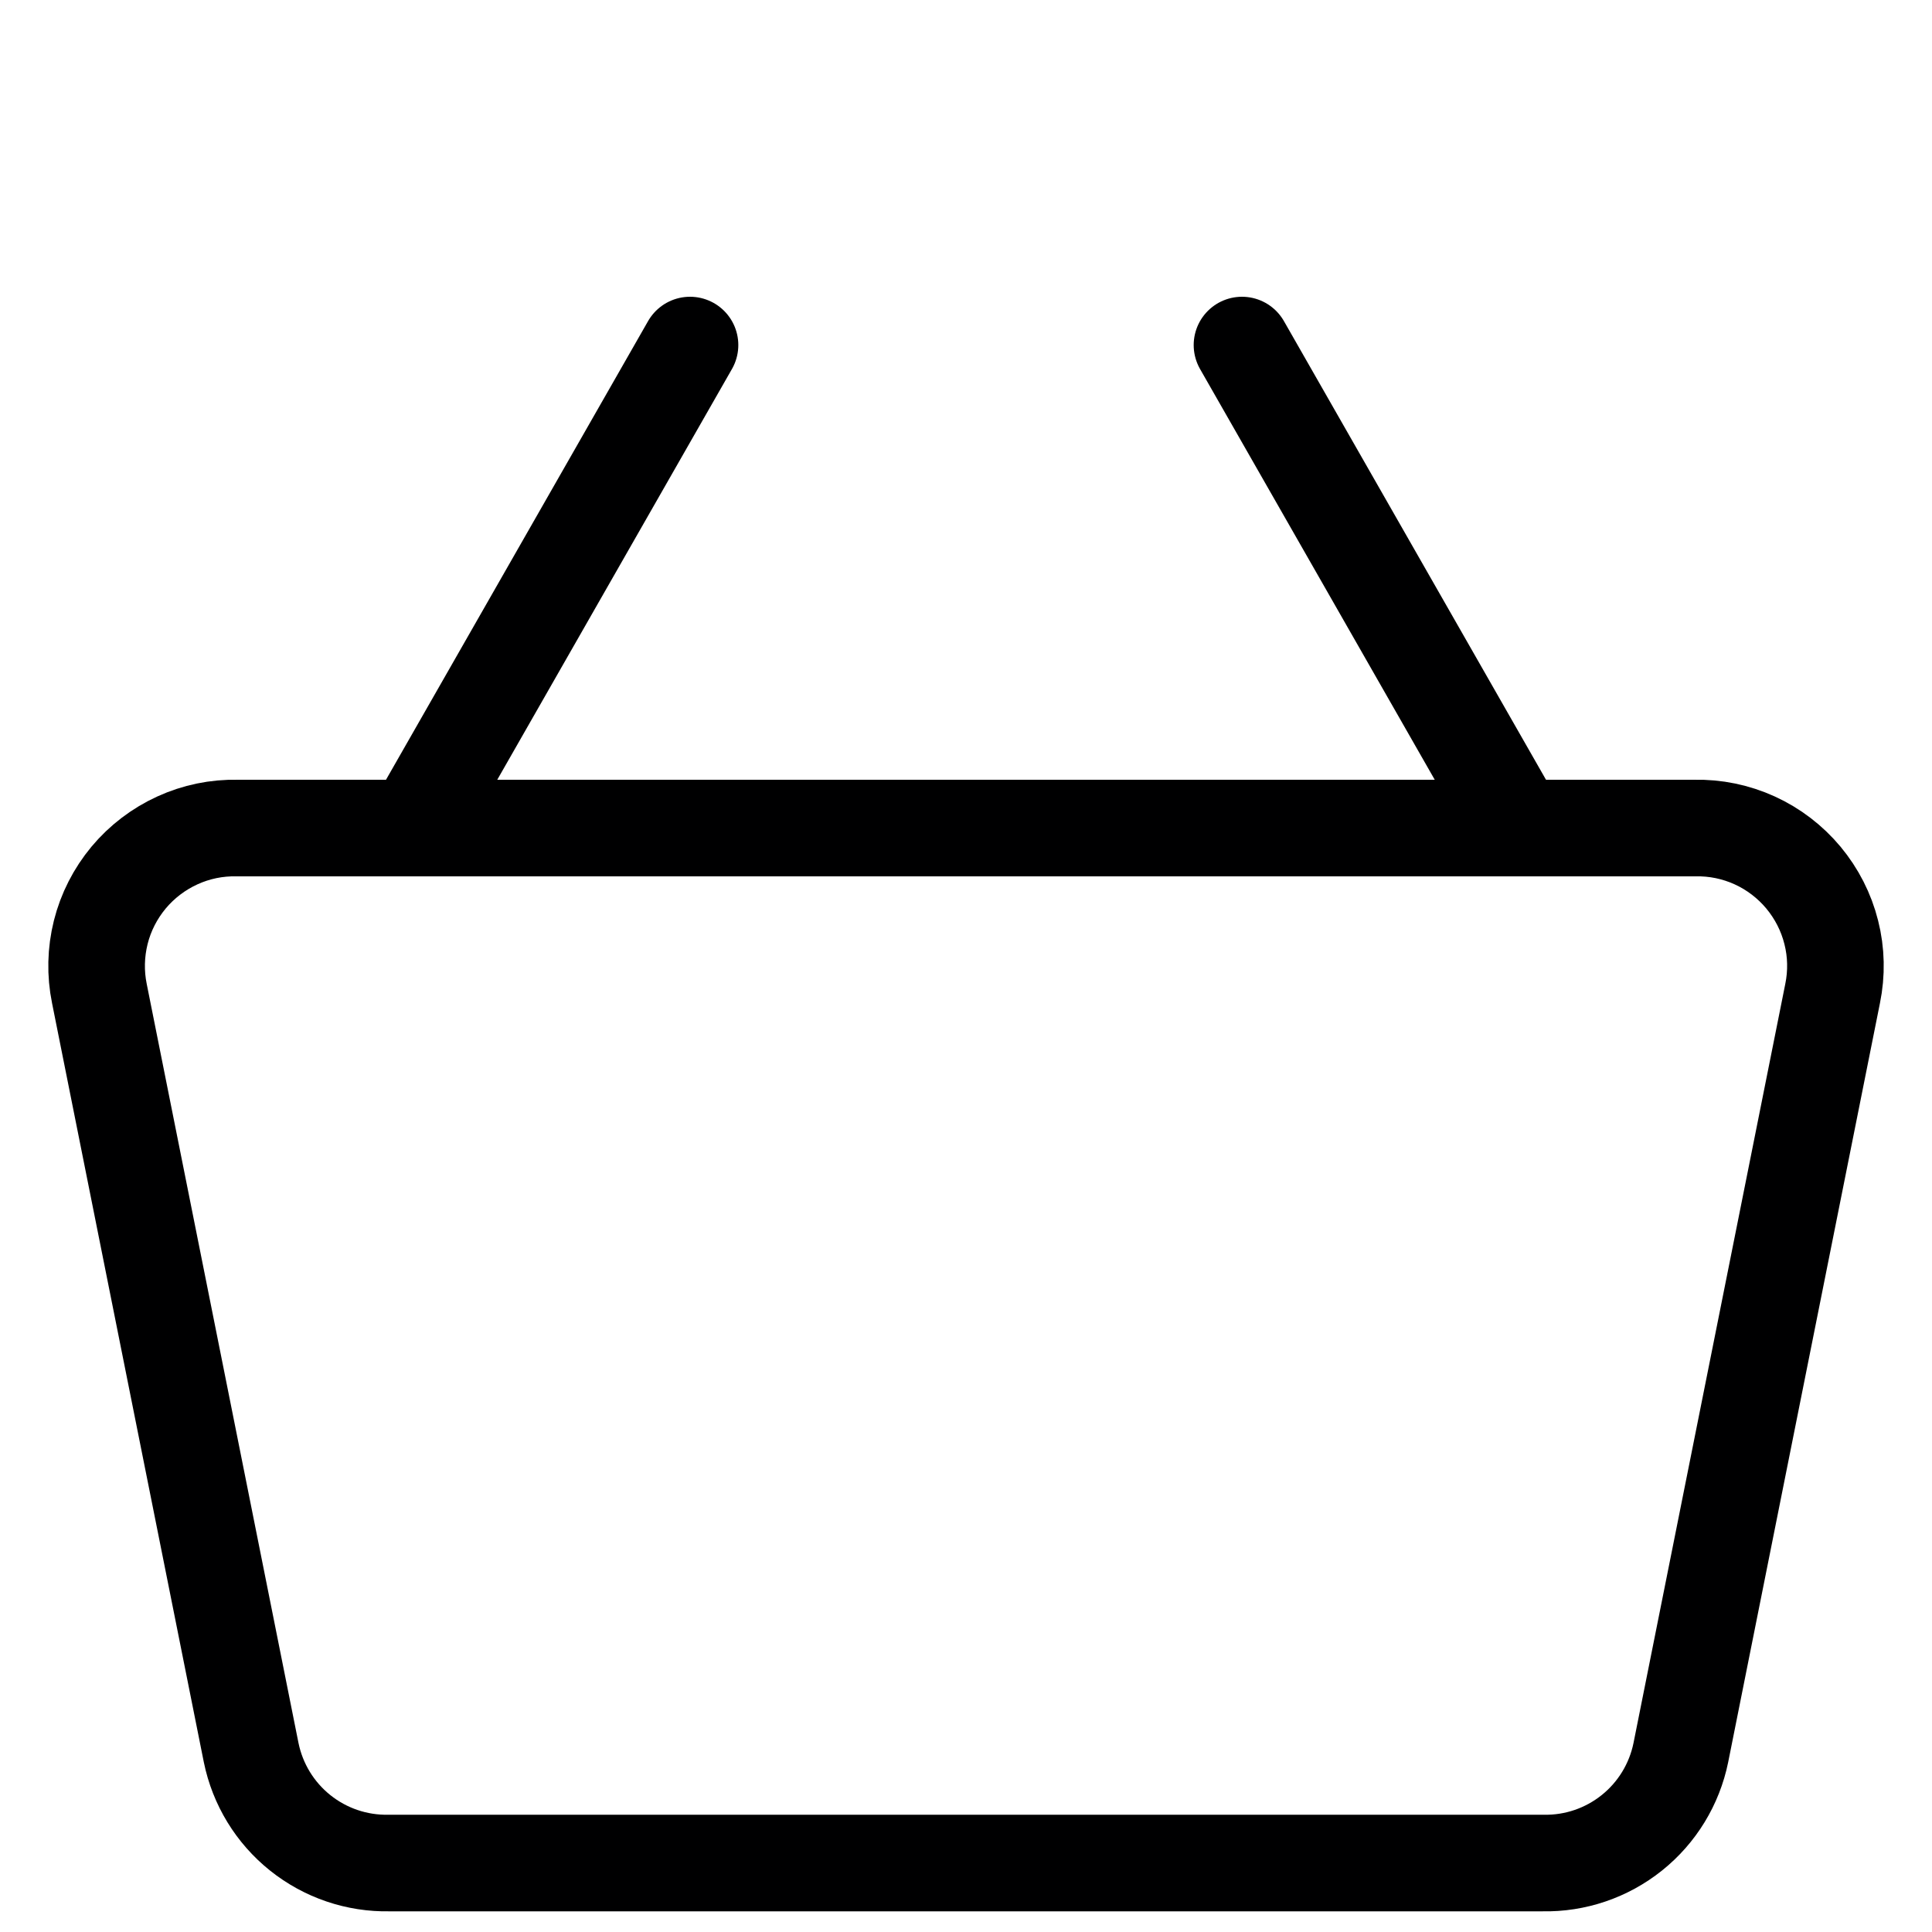 <svg width="20" height="20" viewBox="0 0 20 20" fill="none" xmlns="http://www.w3.org/2000/svg">
<path d="M17.543 8.572H2.457C2.243 8.567 2.03 8.611 1.836 8.7C1.641 8.789 1.468 8.921 1.331 9.085C1.194 9.25 1.095 9.443 1.043 9.651C0.991 9.859 0.986 10.076 1.029 10.286L2.6 18.143C2.667 18.471 2.846 18.764 3.107 18.973C3.368 19.182 3.694 19.293 4.029 19.286H15.972C16.306 19.293 16.632 19.182 16.893 18.973C17.154 18.764 17.333 18.471 17.4 18.143L18.971 10.286C19.014 10.076 19.01 9.859 18.957 9.651C18.905 9.443 18.806 9.25 18.669 9.085C18.532 8.921 18.36 8.789 18.165 8.7C17.97 8.611 17.757 8.567 17.543 8.572Z" stroke="#000001" stroke-linecap="round" stroke-linejoin="round"/>
<path d="M12.857 3.572L15.714 8.572" stroke="#000001" stroke-linecap="round" stroke-linejoin="round"/>
<path d="M4.286 8.572L7.143 3.572" stroke="#000001" stroke-linecap="round" stroke-linejoin="round"/>
</svg>
